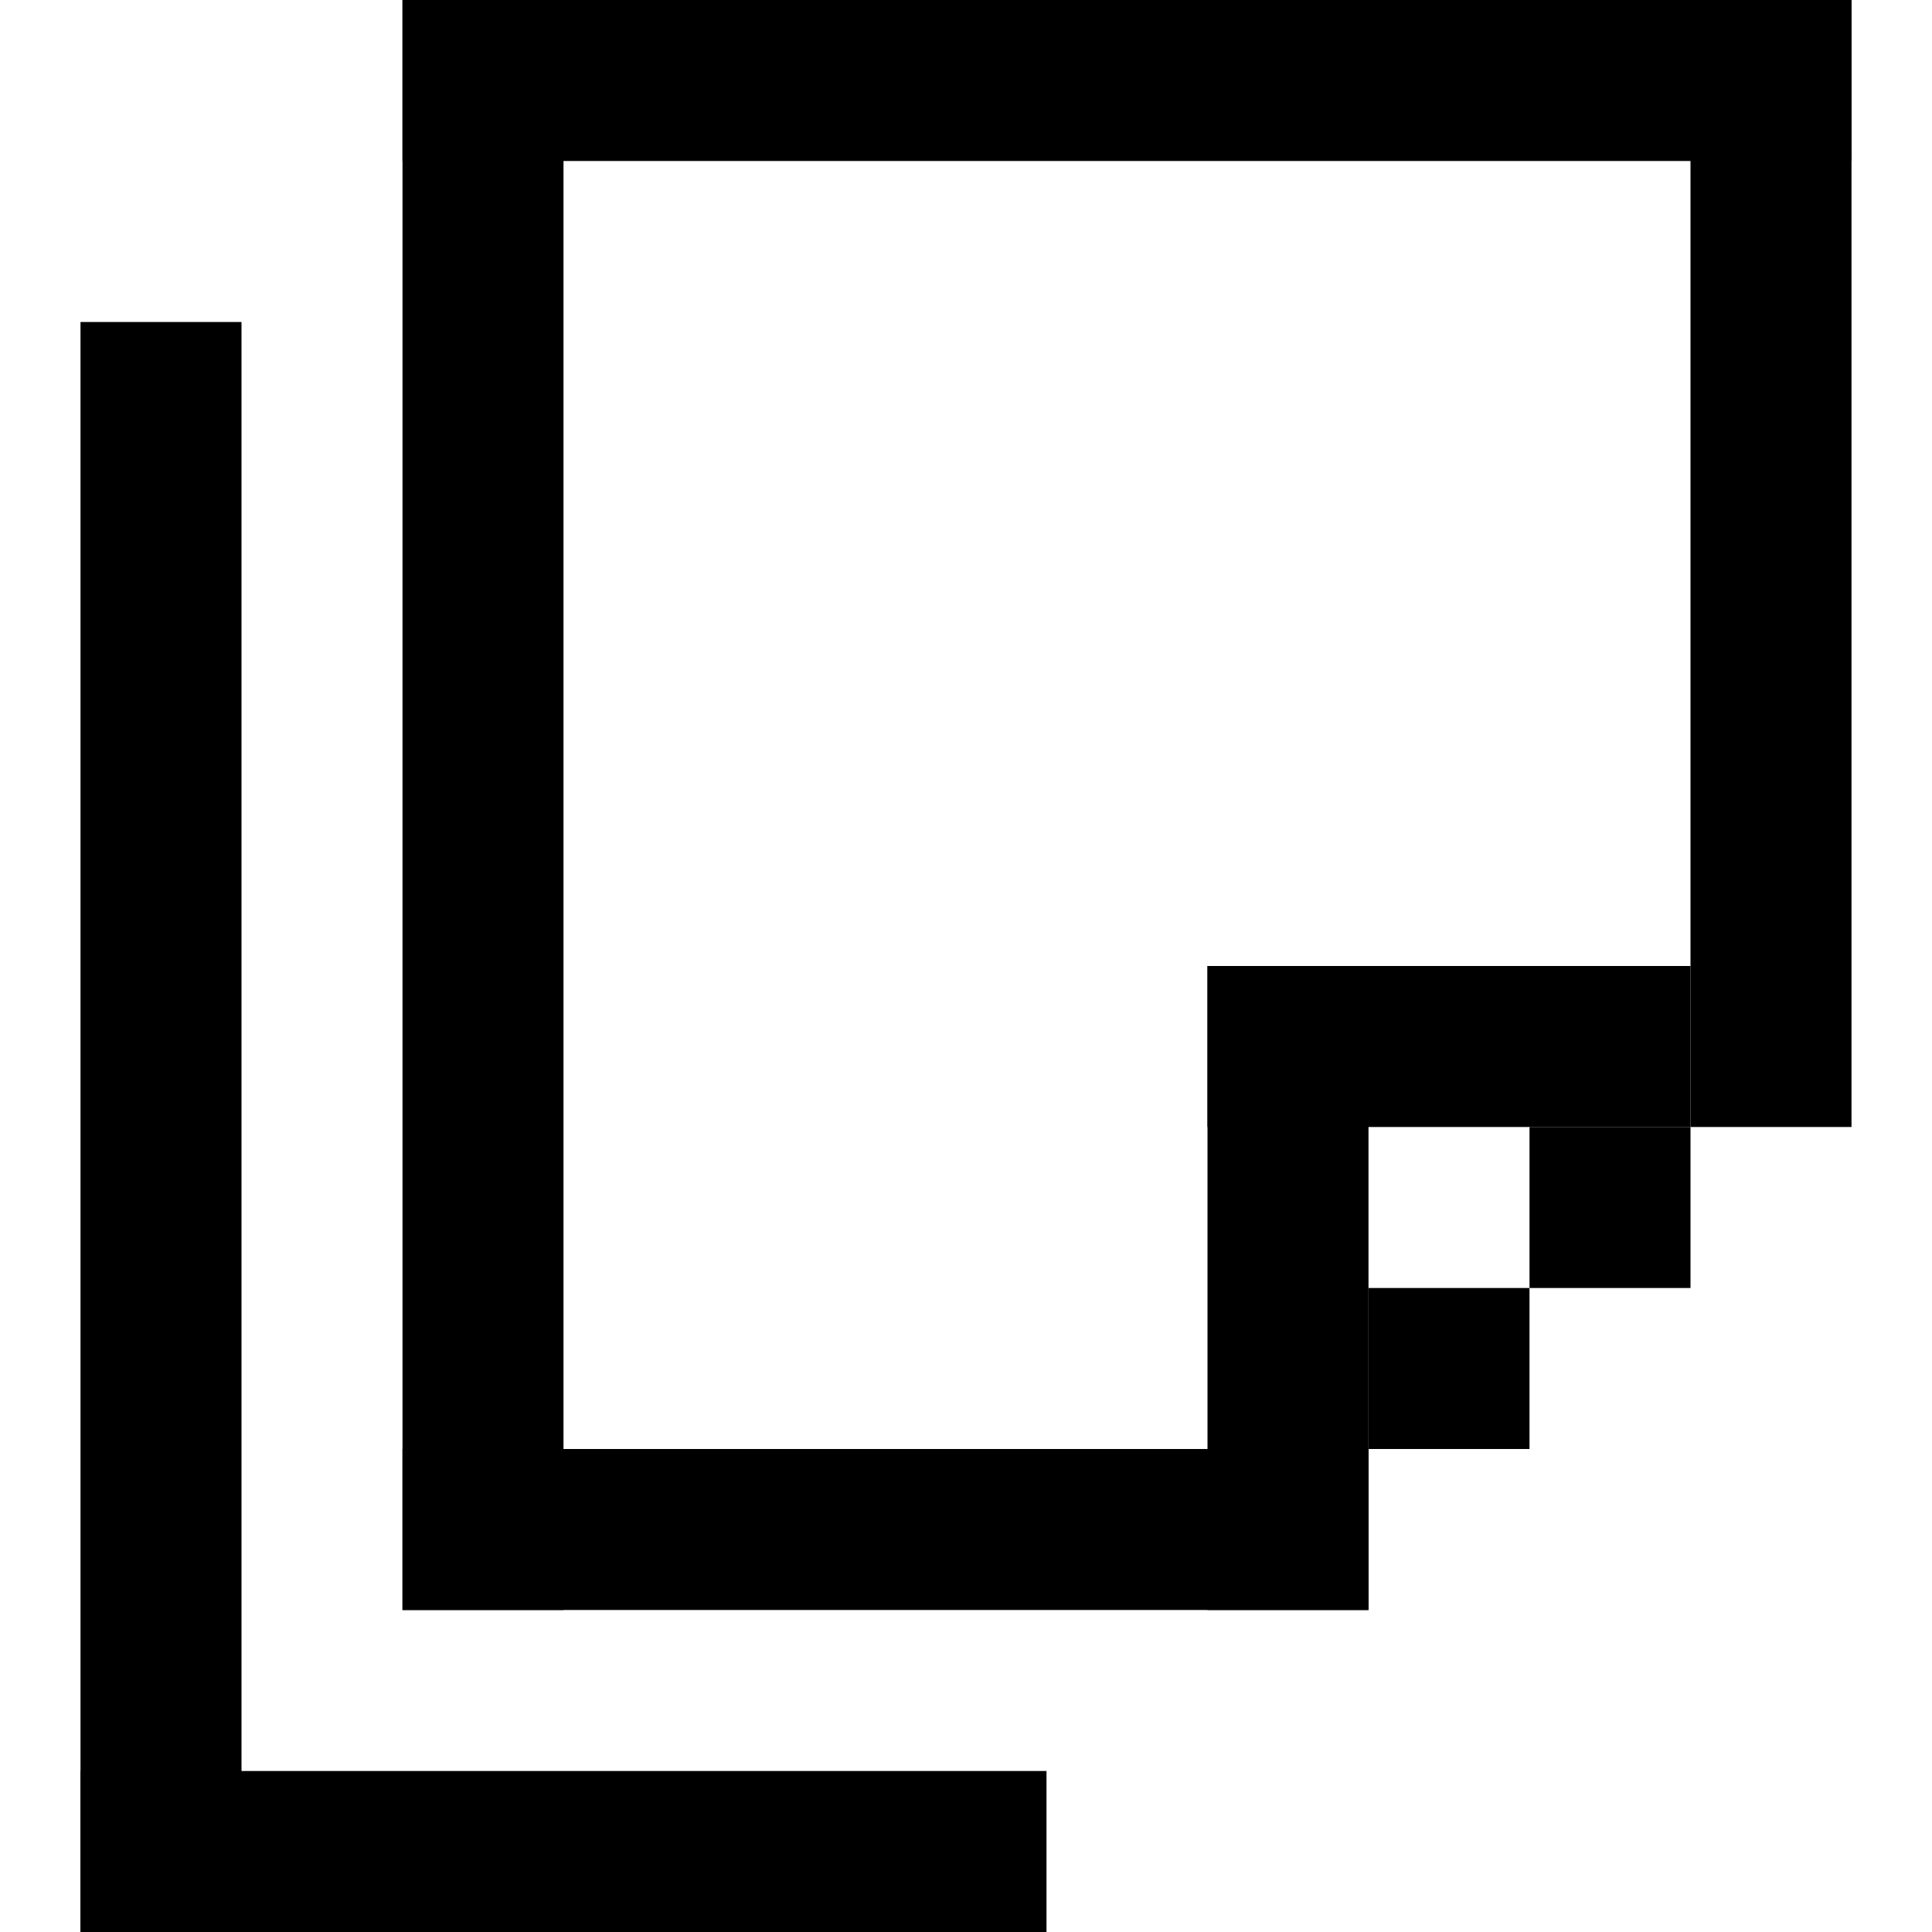 <svg width="24" height="24" viewBox="0 0 24 24" fill="none" xmlns="http://www.w3.org/2000/svg">
<rect x="5" width="18" height="2" fill="black"/>
<rect x="5" y="18" width="12" height="2" fill="black"/>
<rect x="5" width="2" height="20" fill="black"/>
<rect x="1" y="22" width="12" height="2" fill="black"/>
<rect x="1" y="4" width="2" height="20" fill="black"/>
<rect x="21" width="2" height="14" fill="black"/>
<rect x="19" y="14" width="2" height="2" fill="black"/>
<rect x="15" y="12" width="6" height="2" fill="black"/>
<rect x="17" y="16" width="2" height="2" fill="black"/>
<rect x="15" y="12" width="2" height="8" fill="black"/>
</svg>
